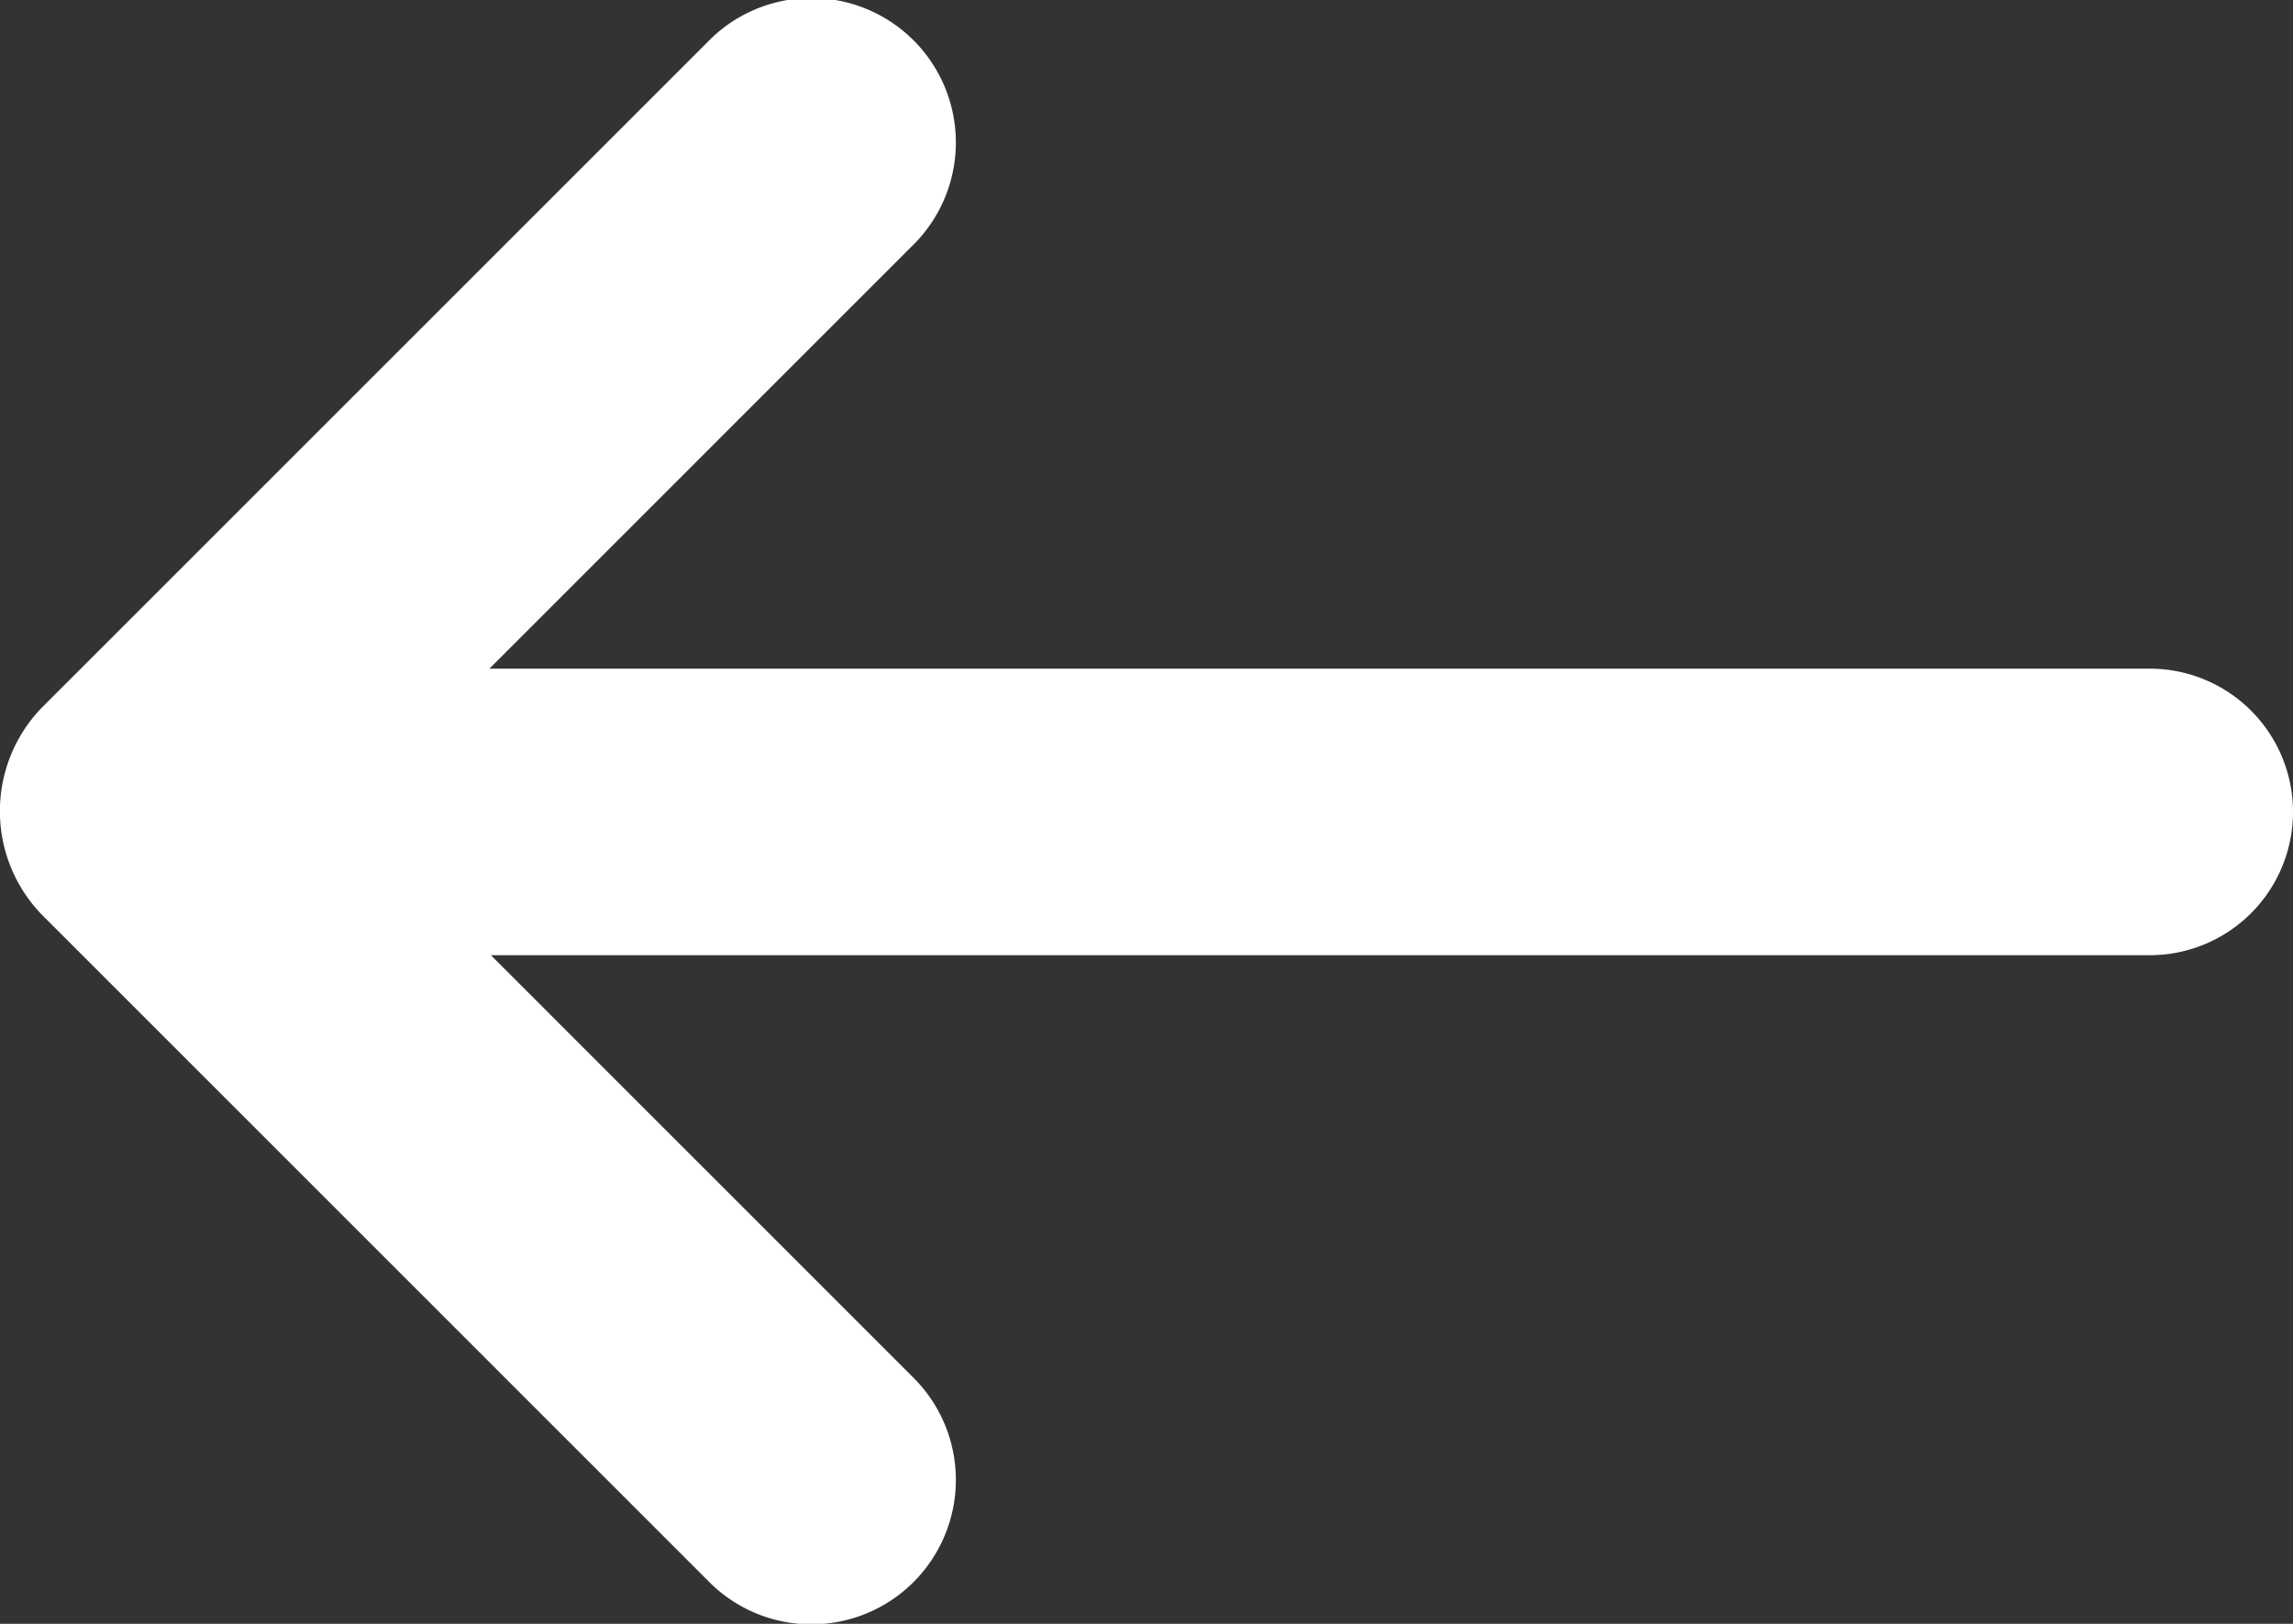 <svg xmlns="http://www.w3.org/2000/svg" width="48" height="34" viewBox="0 0 48 34">
  <rect x="0" y="0" width="48" height="34" fill="#333333" stroke="none"/>
<defs>
    <style>
      .cls-1 {
        fill: #fff;
        fill-rule: evenodd;
      }
    </style>
  </defs>
  <path id="Rounded_Rectangle_1_copy_3" data-name="Rounded Rectangle 1 copy 3" class="cls-1" d="M613,59H578.276l8.812,8.813a3.024,3.024,0,1,1-4.276,4.276L568.88,58.156a3.115,3.115,0,0,1,0-4.344L582.812,39.88a3.024,3.024,0,1,1,4.276,4.276L578.245,53H613A3,3,0,0,1,613,59Z" transform="translate(-568 -39)"/>
</svg>
